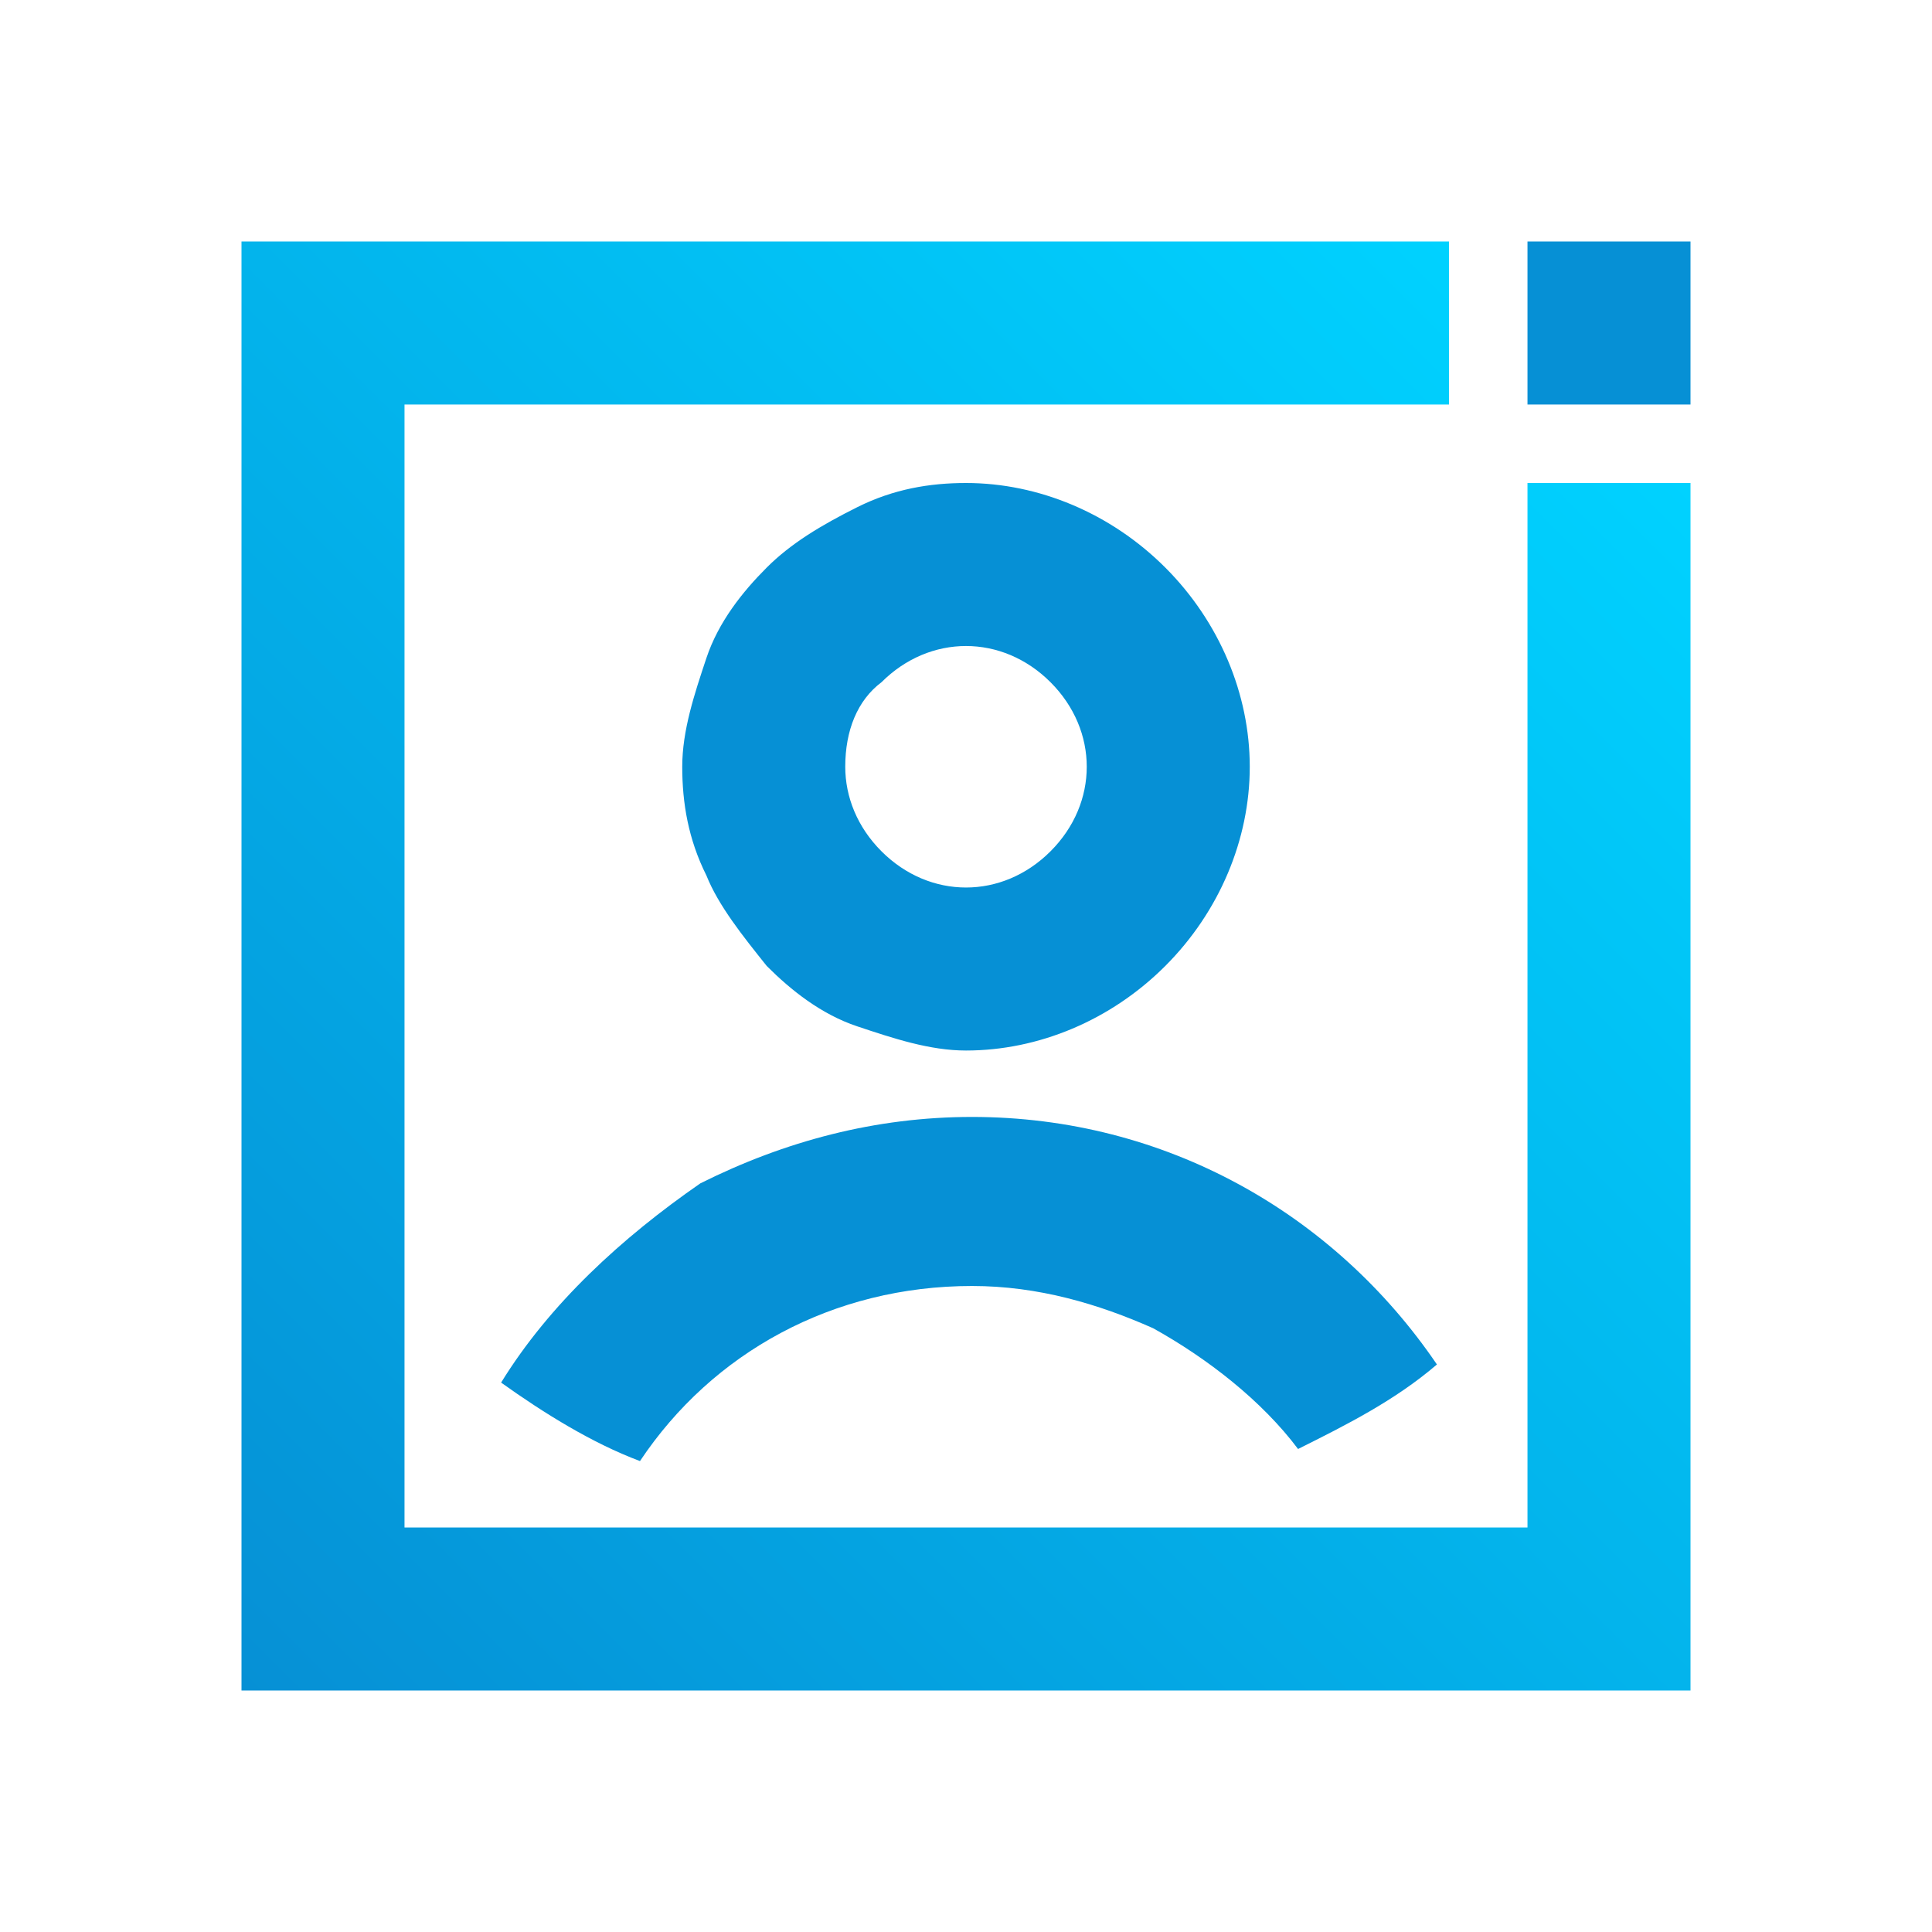 <?xml version="1.0" encoding="utf-8"?>
<!-- Generator: Adobe Illustrator 24.1.1, SVG Export Plug-In . SVG Version: 6.00 Build 0)  -->
<svg version="1.1" id="Layer_1" xmlns="http://www.w3.org/2000/svg" xmlns:xlink="http://www.w3.org/1999/xlink" x="0px" y="0px"
	 viewBox="0 0 32 32" style="enable-background:new 0 0 32 32;" xml:space="preserve">
<style type="text/css">
	.st0{fill:url(#SVGID_1_);}
	.st1{fill:#0690D5;}
</style>
<linearGradient id="SVGID_1_" gradientUnits="userSpaceOnUse" x1="4" y1="6" x2="26" y2="28" gradientTransform="matrix(1 0 0 -1 0 34)">
	<stop  offset="0" style="stop-color:#0690D5"/>
	<stop  offset="1" style="stop-color:#00D2FF"/>
</linearGradient>
<polygon class="st0" points="25.3,8 25.3,25.3 6.7,25.3 6.7,6.7 24,6.7 24,4 6.7,4 4,4 4,6.7 4,25.3 4,25.4 4,28 6.7,28 25.3,28 
	25.4,28 28,28 28,25.3 28,8 "/>
<path class="st1" d="M12.7,16c0.4,0.4,0.9,0.8,1.5,1s1.2,0.4,1.8,0.4c1.2,0,2.4-0.5,3.3-1.4s1.4-2.1,1.4-3.3s-0.5-2.4-1.4-3.3
	S17.2,8,16,8c-0.6,0-1.2,0.1-1.8,0.4s-1.1,0.6-1.5,1s-0.8,0.9-1,1.5s-0.4,1.2-0.4,1.8s0.1,1.2,0.4,1.8C11.9,15,12.3,15.5,12.7,16
	L12.7,16z M14.6,11.3c0.4-0.4,0.9-0.6,1.4-0.6s1,0.2,1.4,0.6s0.6,0.9,0.6,1.4s-0.2,1-0.6,1.4s-0.9,0.6-1.4,0.6s-1-0.2-1.4-0.6
	S14,13.2,14,12.7C14,12.1,14.2,11.6,14.6,11.3z"/>
<path class="st1" d="M8.3,22.9c0.7,0.5,1.5,1,2.3,1.3l0,0c1.2-1.8,3.2-2.9,5.5-2.9c1.1,0,2.1,0.3,3,0.7c0.9,0.5,1.8,1.2,2.4,2
	c0.8-0.4,1.6-0.8,2.3-1.4c-1.7-2.5-4.5-4.1-7.7-4.1c-1.6,0-3.1,0.4-4.5,1.1C10.3,20.5,9.1,21.6,8.3,22.9L8.3,22.9z"/>
<path class="st1" d="M25.3,4H28v2.7h-2.7V4z"/>
</svg>
